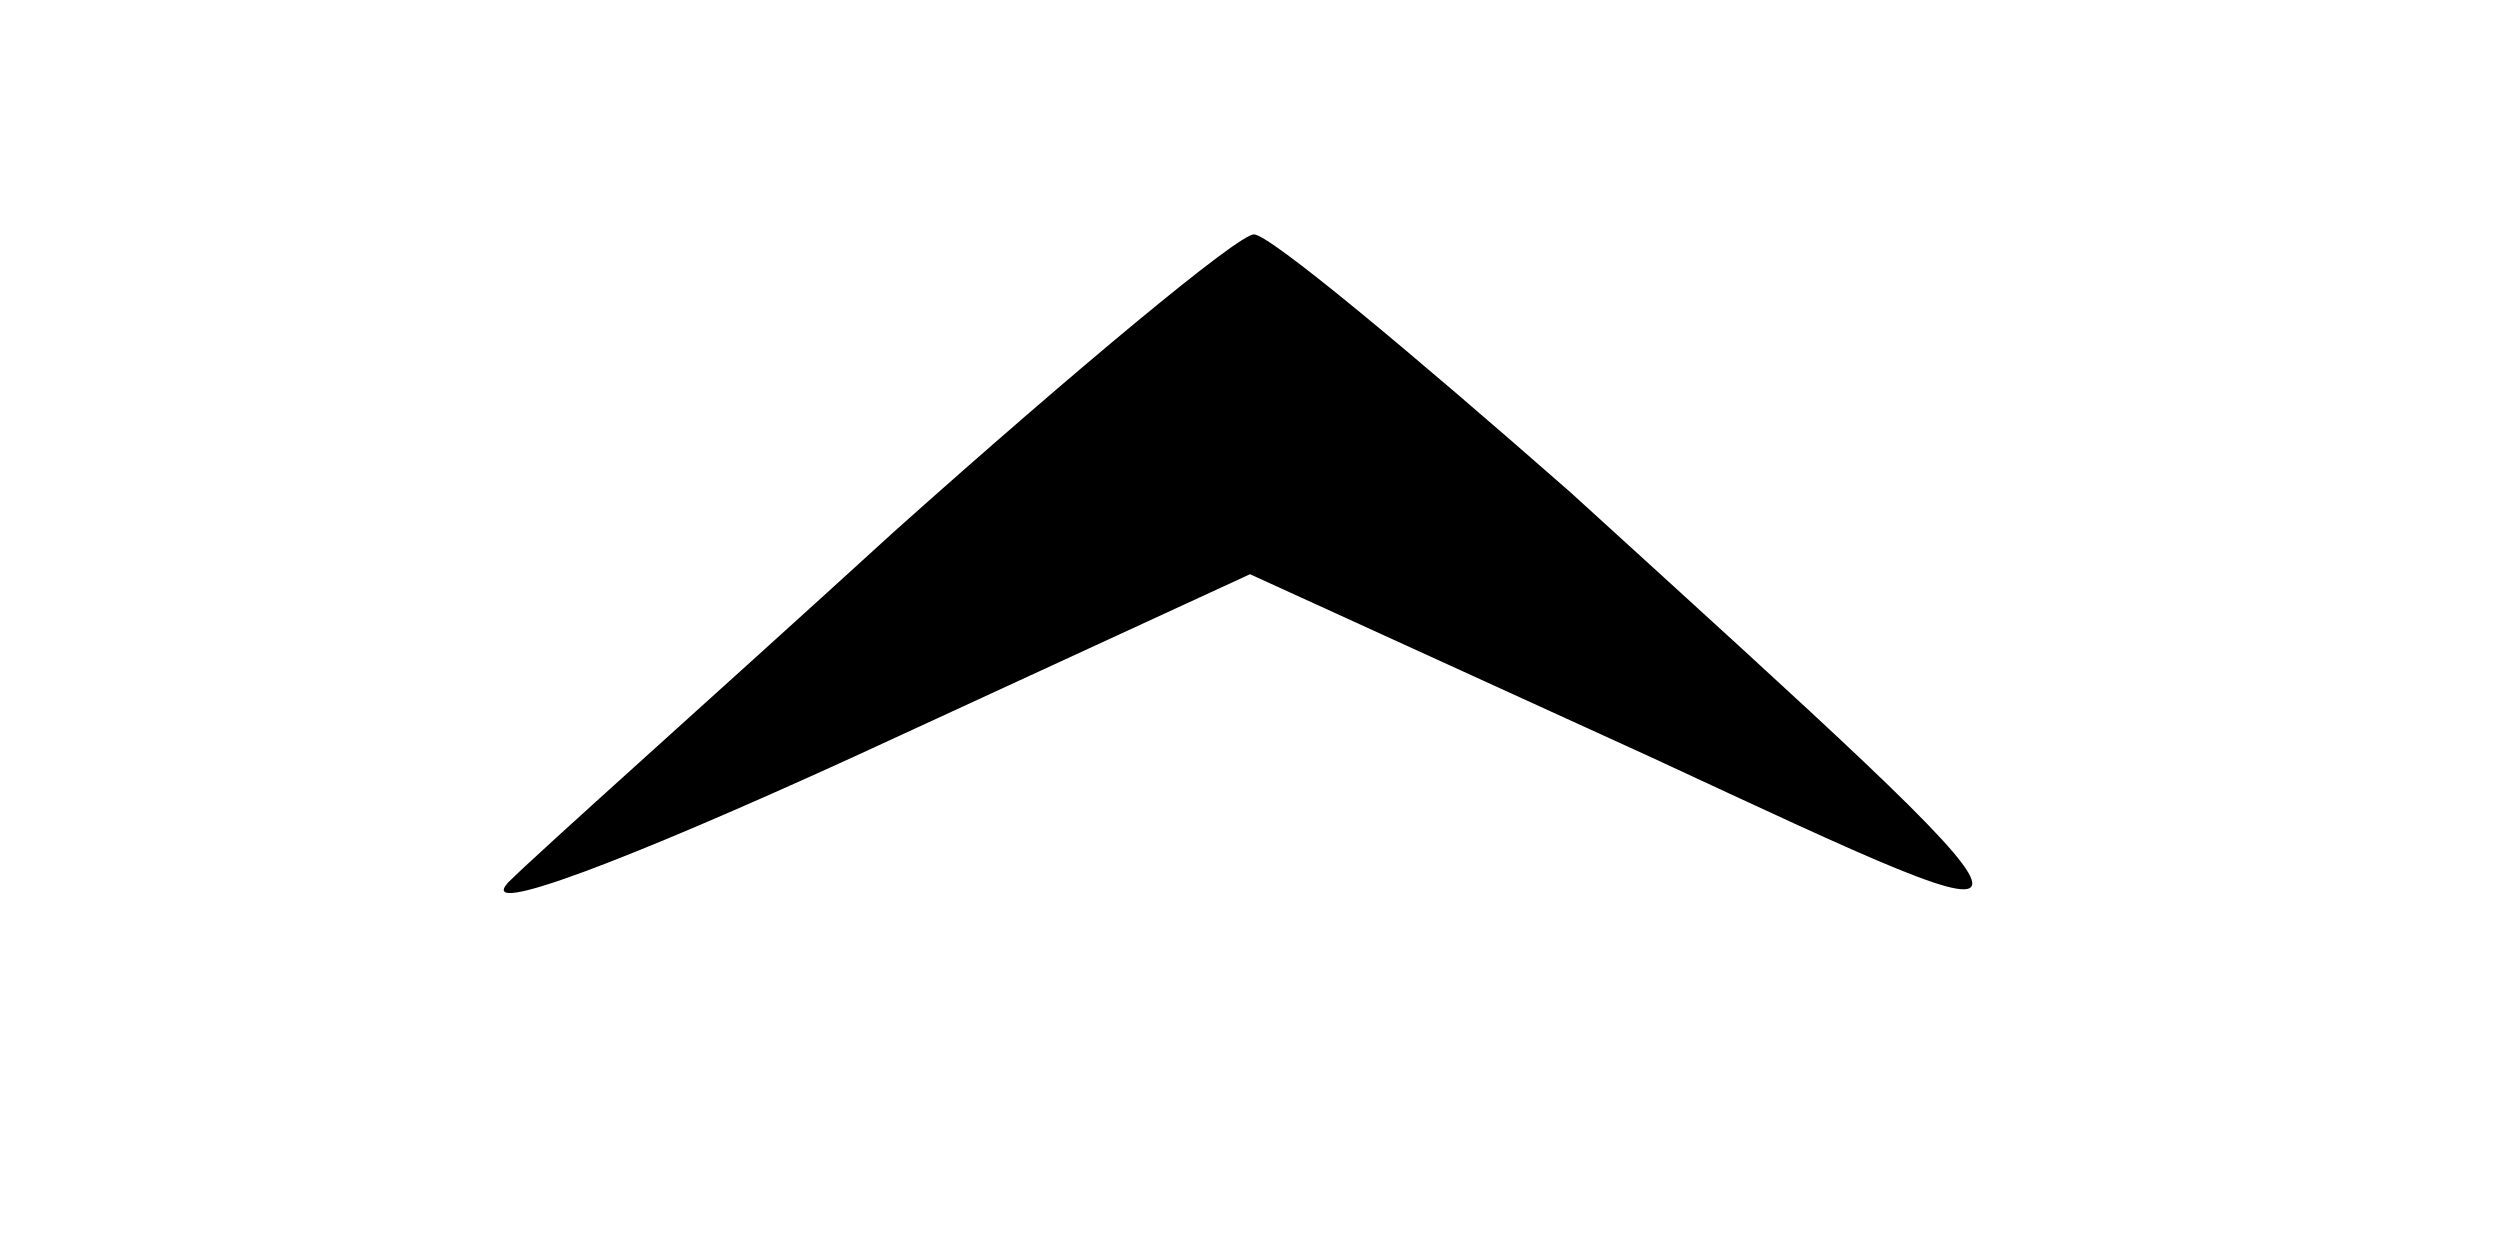 <?xml version="1.0" standalone="no"?>
<!DOCTYPE svg PUBLIC "-//W3C//DTD SVG 20010904//EN"
 "http://www.w3.org/TR/2001/REC-SVG-20010904/DTD/svg10.dtd">
<svg version="1.0" xmlns="http://www.w3.org/2000/svg"
 width="64pt" height="32pt" viewBox="0 0 64 32"
 preserveAspectRatio="xMidYMid meet">
<g transform="translate(0,32) scale(0.1,-0.1)"
fill="#000000" stroke="none">
<path d="M229 184 c-46 -42 -91 -82 -99 -90 -8 -9 31 6 88 32 l102 47 103 -47
c112 -52 113 -54 -21 68 -41 36 -77 66 -81 66 -4 0 -45 -34 -92 -76z"/>
</g>
</svg>
